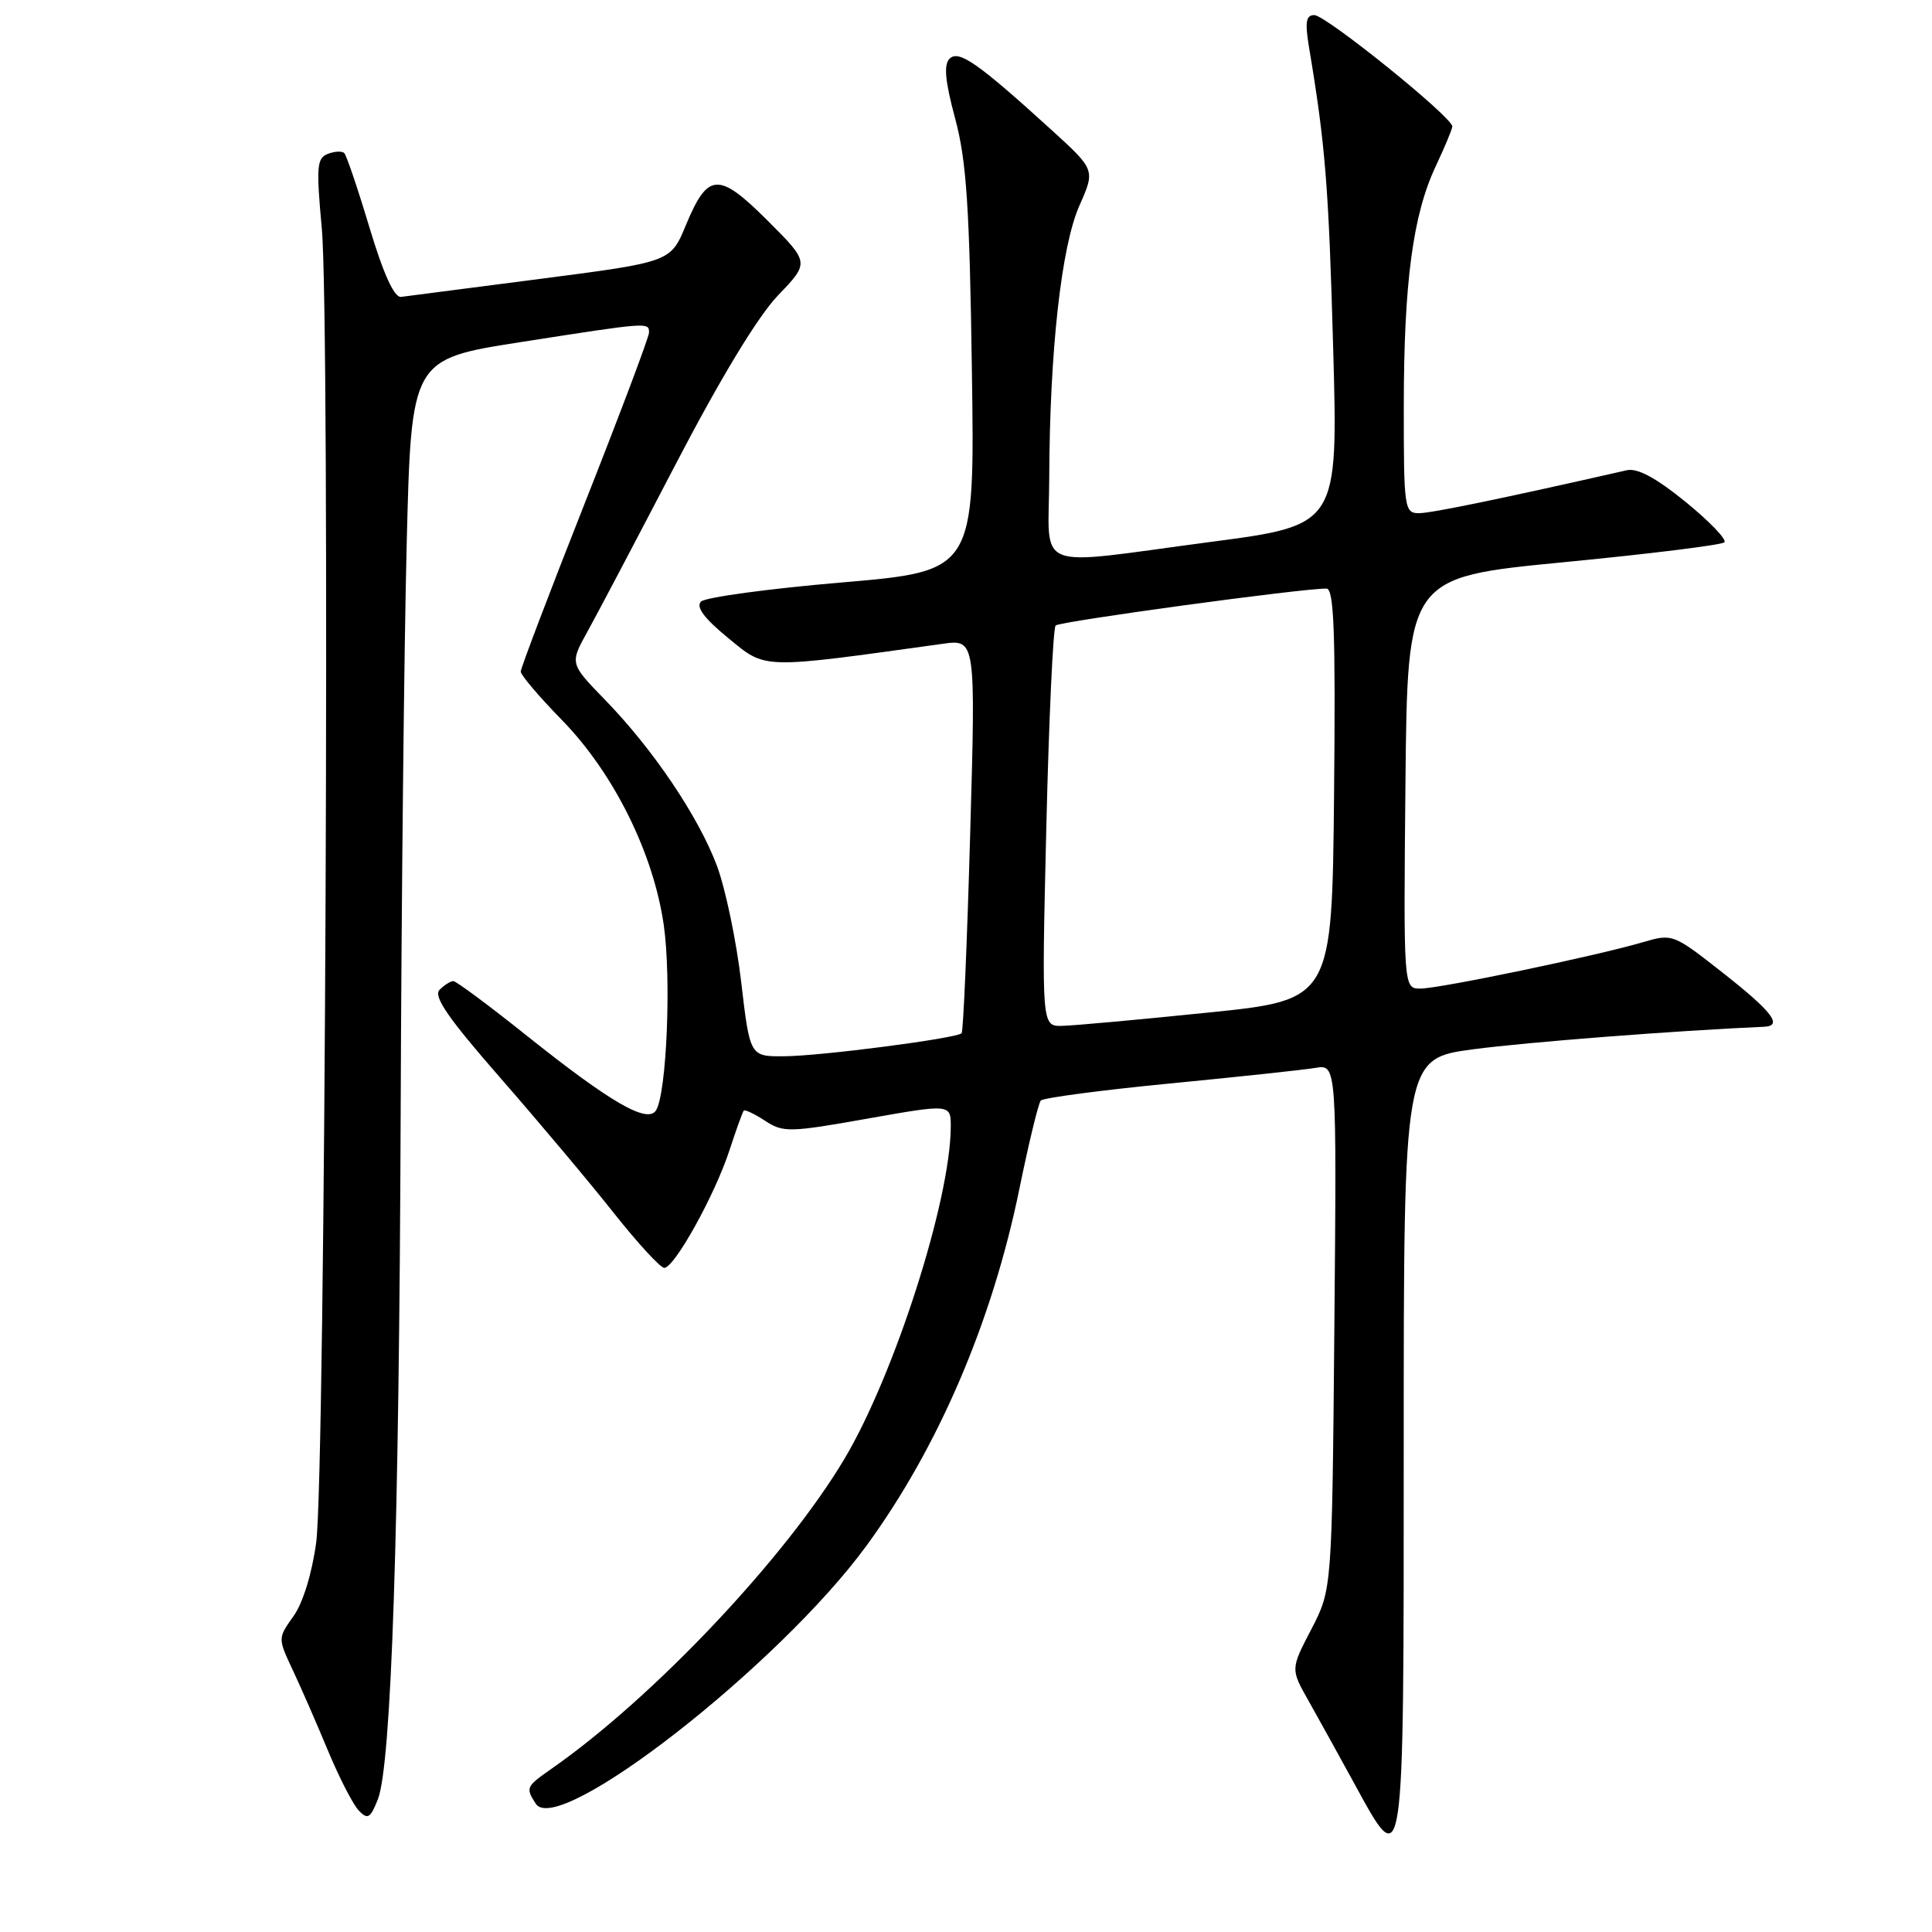 <?xml version="1.0" encoding="UTF-8" standalone="no"?>
<!DOCTYPE svg PUBLIC "-//W3C//DTD SVG 1.1//EN" "http://www.w3.org/Graphics/SVG/1.1/DTD/svg11.dtd" >
<svg xmlns="http://www.w3.org/2000/svg" xmlns:xlink="http://www.w3.org/1999/xlink" version="1.1" viewBox="0 0 256 256">
 <g >
 <path fill="currentColor"
d=" M 186.00 191.63 C 186.00 140.26 186.00 140.26 195.25 139.03 C 202.46 138.08 221.96 136.57 233.75 136.05 C 236.28 135.94 234.84 134.06 228.32 128.93 C 221.66 123.70 221.63 123.69 217.57 124.88 C 211.43 126.68 190.81 130.98 188.23 130.99 C 185.97 131.00 185.97 131.00 186.23 103.75 C 186.50 76.50 186.50 76.50 207.17 74.50 C 218.55 73.40 228.14 72.21 228.49 71.86 C 228.84 71.50 226.53 69.10 223.37 66.52 C 219.44 63.32 216.97 61.99 215.56 62.31 C 199.10 66.05 189.66 68.00 188.02 68.00 C 186.09 68.00 186.00 67.38 186.01 53.75 C 186.02 37.41 187.22 28.43 190.25 22.01 C 191.42 19.53 192.40 17.17 192.44 16.77 C 192.54 15.60 175.69 2.00 174.15 2.00 C 173.05 2.00 172.90 2.93 173.45 6.25 C 175.62 19.23 176.05 24.57 176.65 46.04 C 177.31 69.59 177.31 69.59 160.40 71.81 C 136.44 74.97 138.99 75.99 139.03 63.25 C 139.09 46.53 140.63 32.63 143.03 27.24 C 145.13 22.50 145.13 22.50 139.32 17.21 C 129.55 8.32 127.03 6.57 125.82 7.78 C 125.03 8.57 125.23 10.77 126.56 15.69 C 128.06 21.27 128.47 27.31 128.78 49.09 C 129.17 75.67 129.17 75.67 111.54 77.18 C 101.85 78.00 93.45 79.15 92.89 79.71 C 92.18 80.42 93.31 81.94 96.51 84.56 C 101.56 88.70 100.64 88.68 124.89 85.31 C 129.29 84.70 129.29 84.70 128.55 110.60 C 128.15 124.84 127.64 136.68 127.42 136.91 C 126.75 137.59 108.79 139.93 103.93 139.96 C 99.37 140.00 99.37 140.00 98.21 130.10 C 97.57 124.65 96.12 117.73 95.00 114.73 C 92.56 108.21 86.55 99.29 80.15 92.71 C 75.50 87.92 75.50 87.92 77.83 83.71 C 79.12 81.39 84.38 71.40 89.54 61.49 C 95.53 50.00 100.43 41.92 103.09 39.14 C 107.27 34.79 107.27 34.79 101.73 29.25 C 95.21 22.74 93.80 22.81 90.88 29.84 C 88.86 34.71 88.86 34.71 71.68 36.94 C 62.23 38.17 53.89 39.25 53.14 39.34 C 52.24 39.44 50.81 36.31 48.96 30.16 C 47.42 25.02 45.91 20.58 45.62 20.29 C 45.33 19.99 44.34 20.04 43.44 20.39 C 41.98 20.94 41.89 22.10 42.64 30.26 C 43.76 42.32 43.11 195.43 41.90 204.36 C 41.35 208.46 40.14 212.41 38.89 214.15 C 36.81 217.07 36.81 217.07 38.79 221.29 C 39.88 223.60 41.99 228.43 43.47 232.00 C 44.96 235.57 46.79 239.14 47.55 239.92 C 48.72 241.14 49.08 240.93 50.07 238.42 C 51.86 233.84 52.89 202.92 53.09 147.50 C 53.19 119.45 53.55 85.50 53.89 72.05 C 54.50 47.59 54.50 47.59 69.00 45.33 C 85.95 42.68 86.00 42.68 86.00 44.06 C 86.00 44.65 82.17 54.81 77.50 66.64 C 72.82 78.48 69.00 88.54 69.00 88.99 C 69.00 89.45 71.46 92.34 74.47 95.42 C 81.32 102.44 86.58 113.04 87.95 122.56 C 88.97 129.67 88.34 144.83 86.93 147.12 C 85.81 148.93 80.95 146.13 69.82 137.25 C 64.83 133.26 60.44 130.00 60.07 130.00 C 59.70 130.00 58.88 130.52 58.25 131.15 C 57.38 132.02 59.37 134.90 66.36 142.90 C 71.45 148.73 78.20 156.76 81.35 160.75 C 84.51 164.74 87.51 168.00 88.02 168.00 C 89.36 168.00 94.69 158.40 96.63 152.50 C 97.53 149.75 98.39 147.35 98.55 147.17 C 98.70 146.99 99.97 147.59 101.38 148.51 C 103.77 150.08 104.60 150.06 114.96 148.22 C 126.00 146.27 126.00 146.27 125.98 149.38 C 125.91 159.11 118.54 182.11 111.92 193.26 C 104.13 206.37 86.59 224.94 73.08 234.37 C 69.69 236.74 69.63 236.88 70.99 239.00 C 73.90 243.55 103.21 220.69 114.81 204.82 C 124.34 191.78 131.49 175.09 135.08 157.50 C 136.32 151.45 137.59 146.20 137.91 145.83 C 138.24 145.47 145.93 144.45 155.00 143.57 C 164.07 142.69 172.76 141.76 174.31 141.50 C 177.12 141.03 177.12 141.03 176.81 175.81 C 176.50 210.59 176.50 210.59 173.76 215.88 C 171.01 221.16 171.01 221.16 173.37 225.33 C 174.66 227.62 177.38 232.54 179.41 236.25 C 186.11 248.51 186.00 249.23 186.00 191.63 Z  M 138.64 109.75 C 138.98 95.31 139.54 83.22 139.88 82.88 C 140.43 82.34 172.56 77.95 175.77 77.99 C 176.76 78.00 176.98 83.80 176.77 105.25 C 176.50 132.50 176.50 132.50 160.00 134.18 C 150.93 135.11 142.27 135.90 140.76 135.93 C 138.02 136.00 138.02 136.00 138.64 109.75 Z "/>
</g>
</svg>